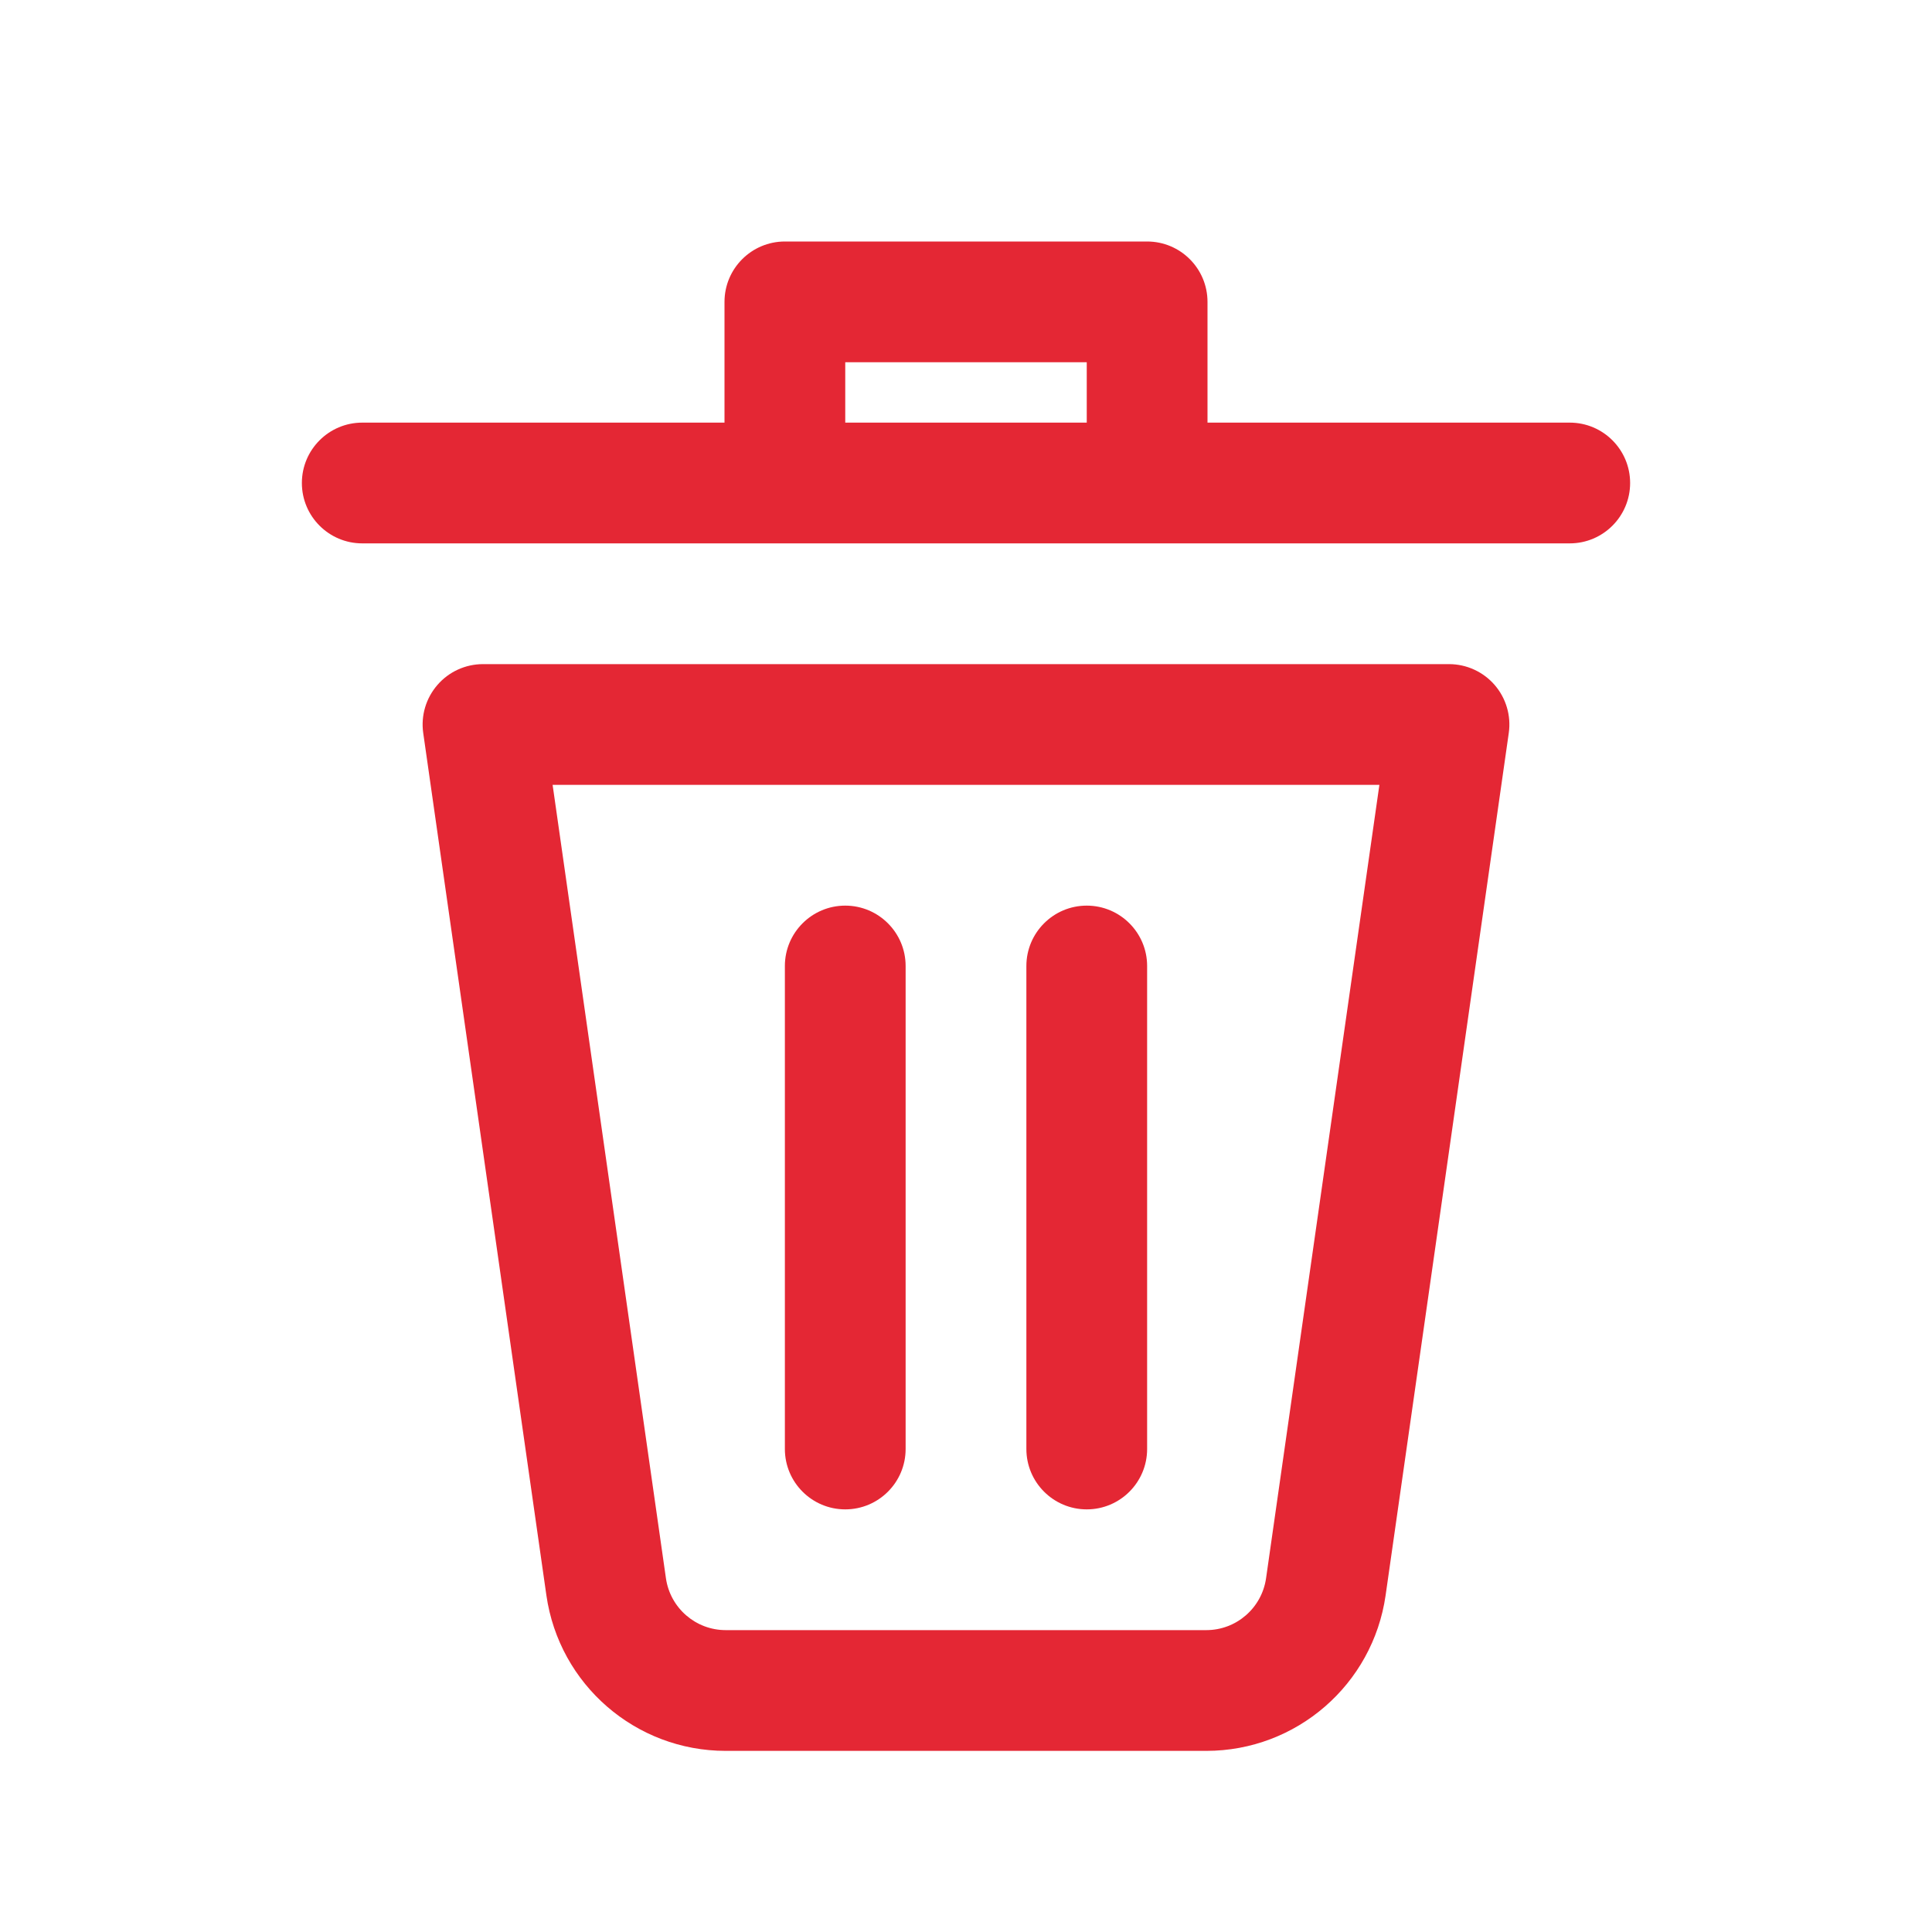 <svg width="32" height="32" viewBox="0 0 32 32" fill="none" xmlns="http://www.w3.org/2000/svg">
<path fill-rule="evenodd" clip-rule="evenodd" d="M12 5C12 4.448 12.448 4 13 4H19C19.552 4 20 4.448 20 5V7H26C26.552 7 27 7.448 27 8C27 8.552 26.552 9 26 9H6C5.448 9 5 8.552 5 8C5 7.448 5.448 7 6 7H12V5ZM14 7H18V6H14V7Z" fill="#E42734"/>
<path d="M14 15C14.552 15 15 15.448 15 16V24C15 24.552 14.552 25 14 25C13.448 25 13 24.552 13 24V16C13 15.448 13.448 15 14 15Z" fill="#E42734"/>
<path d="M19 16C19 15.448 18.552 15 18 15C17.448 15 17 15.448 17 16V24C17 24.552 17.448 25 18 25C18.552 25 19 24.552 19 24V16Z" fill="#E42734"/>
<path fill-rule="evenodd" clip-rule="evenodd" d="M7.245 11.345C7.434 11.126 7.71 11 8 11H24C24.29 11 24.566 11.126 24.756 11.345C24.945 11.564 25.031 11.854 24.99 12.141L22.95 26.424C22.738 27.902 21.473 29 19.98 29H12.02C10.527 29 9.262 27.902 9.05 26.424L7.01 12.141C6.969 11.854 7.055 11.564 7.245 11.345ZM9.153 13L11.03 26.141C11.101 26.634 11.523 27 12.02 27H19.98C20.477 27 20.899 26.634 20.97 26.141L22.847 13H9.153Z" fill="#E42734"/>
</svg>
